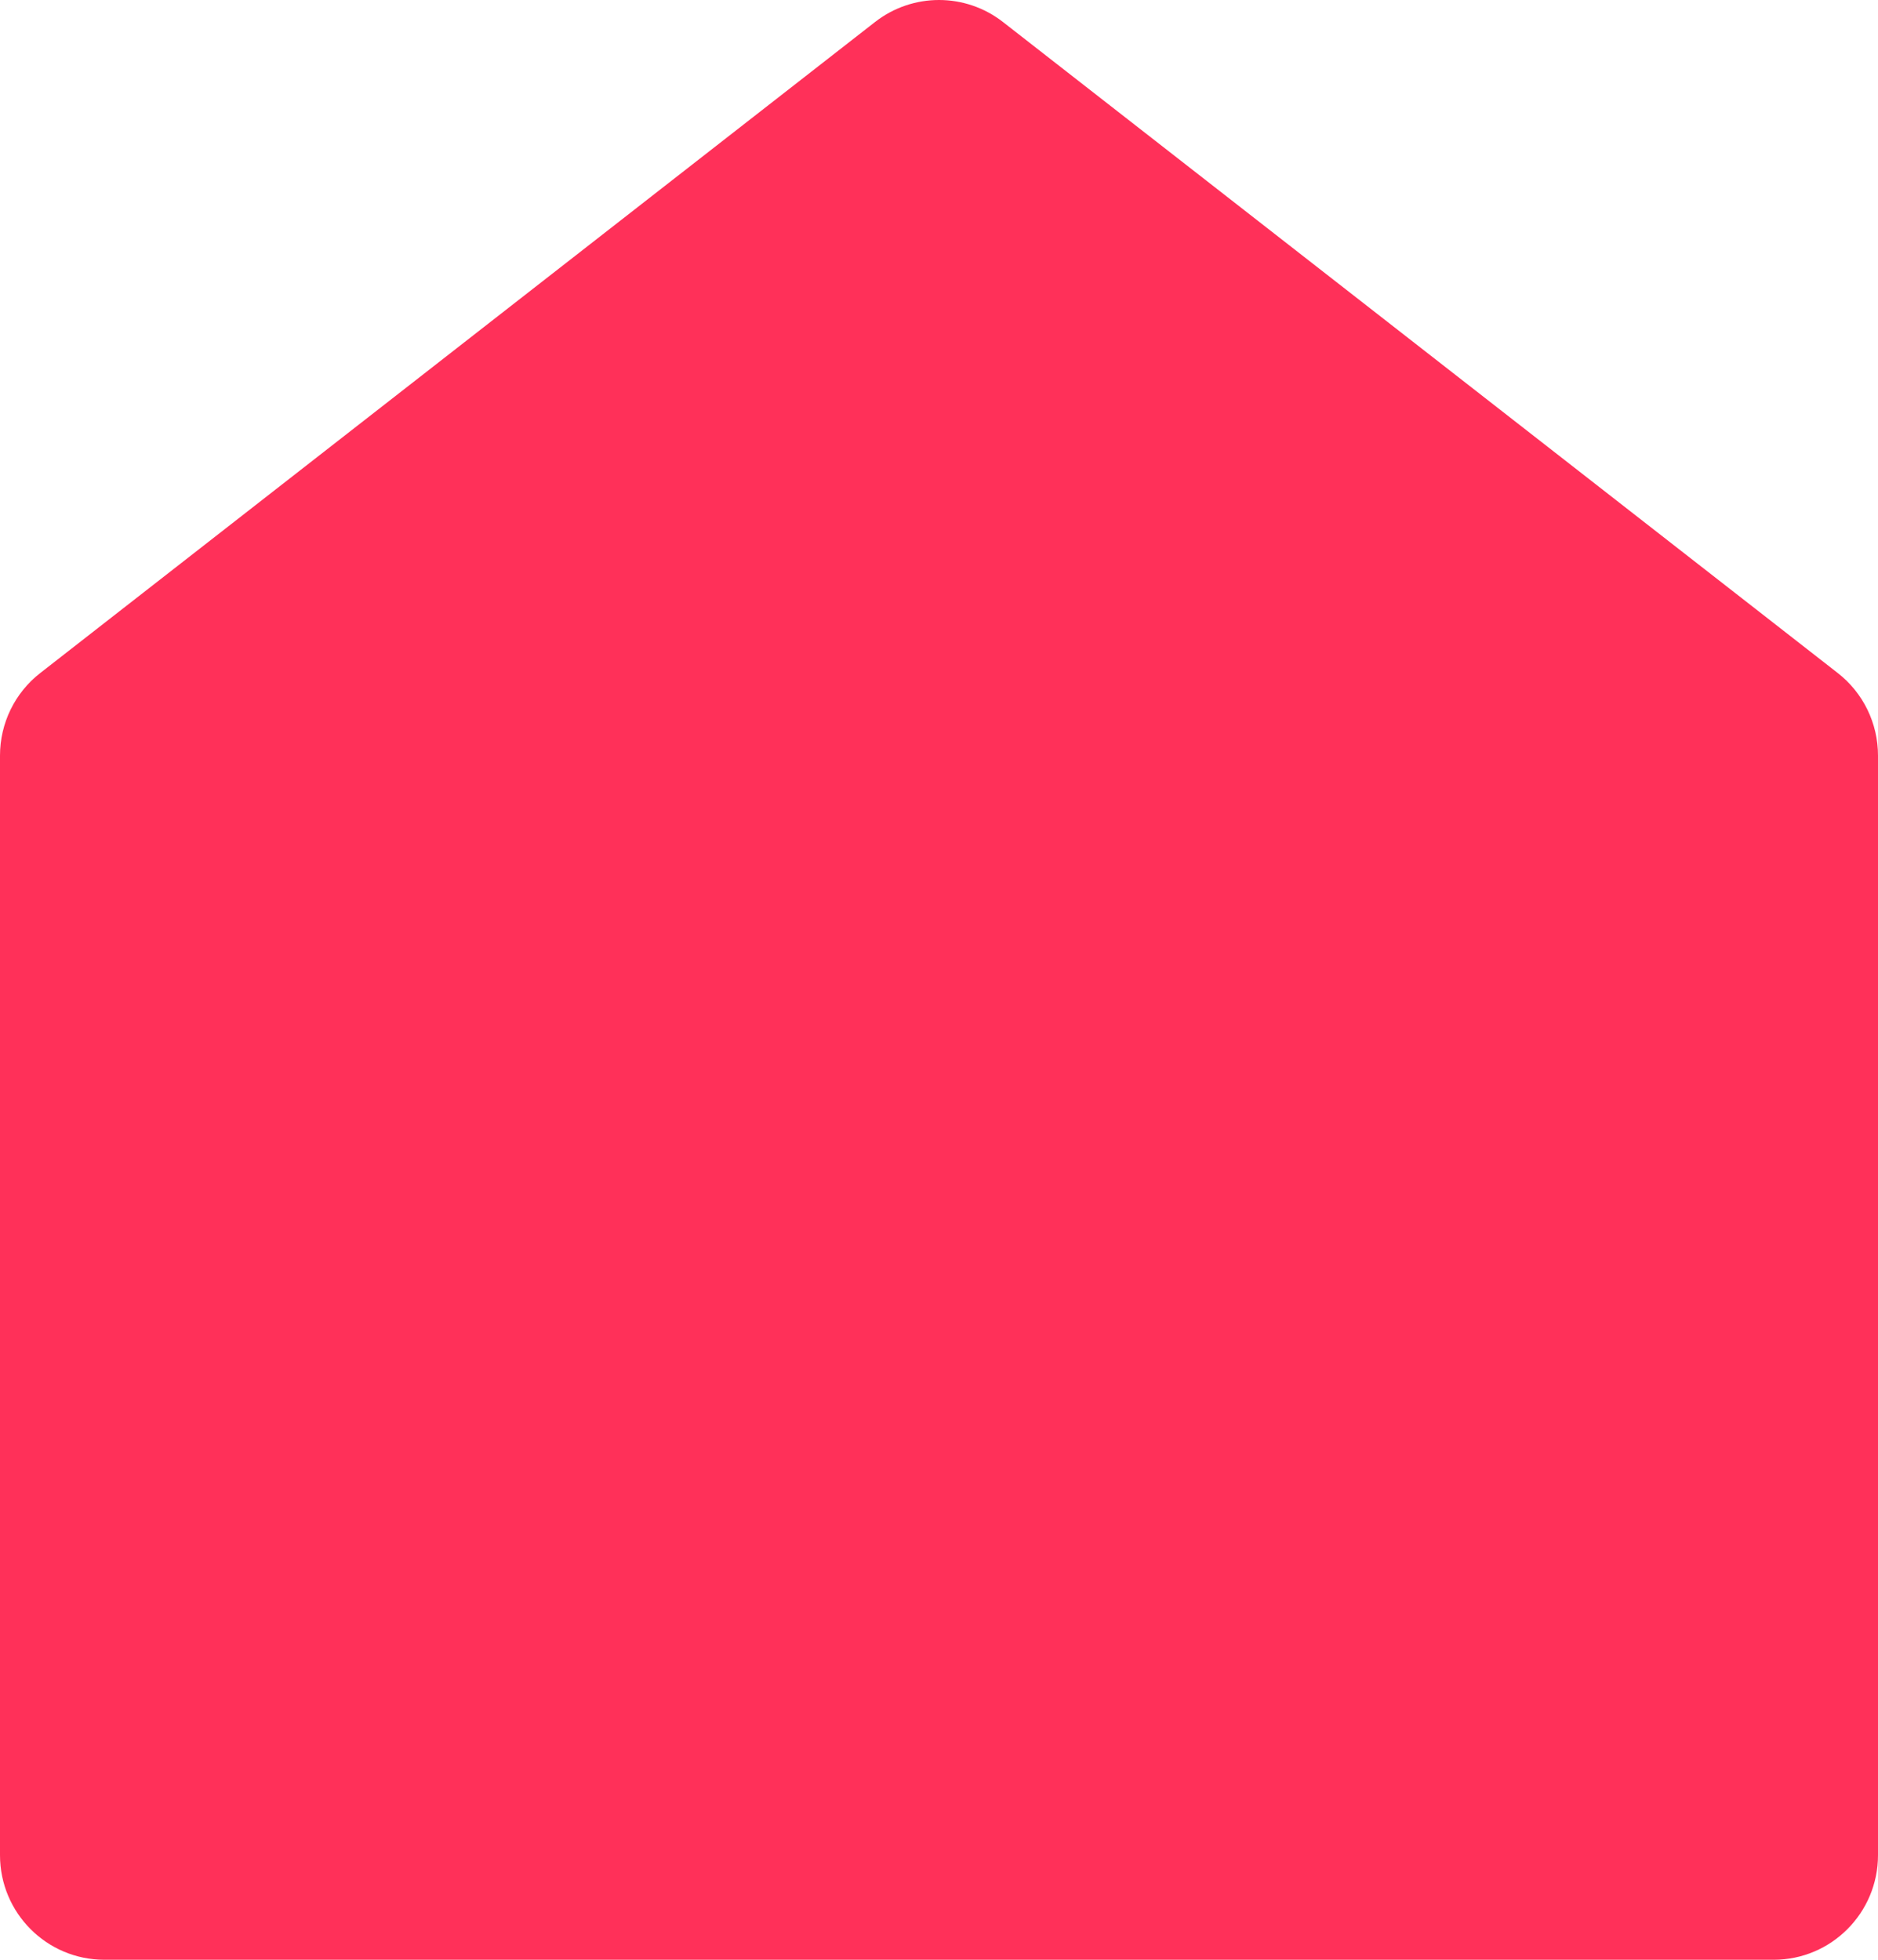 <svg width="23" height="24" viewBox="0 0 23 24" fill="none" xmlns="http://www.w3.org/2000/svg">
<path d="M23 22.719C23 23.426 22.428 24 21.722 24H1.278C0.572 24 0 23.426 0 22.719V9.253C0 8.857 0.182 8.484 0.493 8.242L10.716 0.27C11.177 -0.09 11.823 -0.09 12.284 0.27L22.507 8.242C22.818 8.484 23 8.857 23 9.253V22.719Z" fill="#FF3059"/>
</svg>
